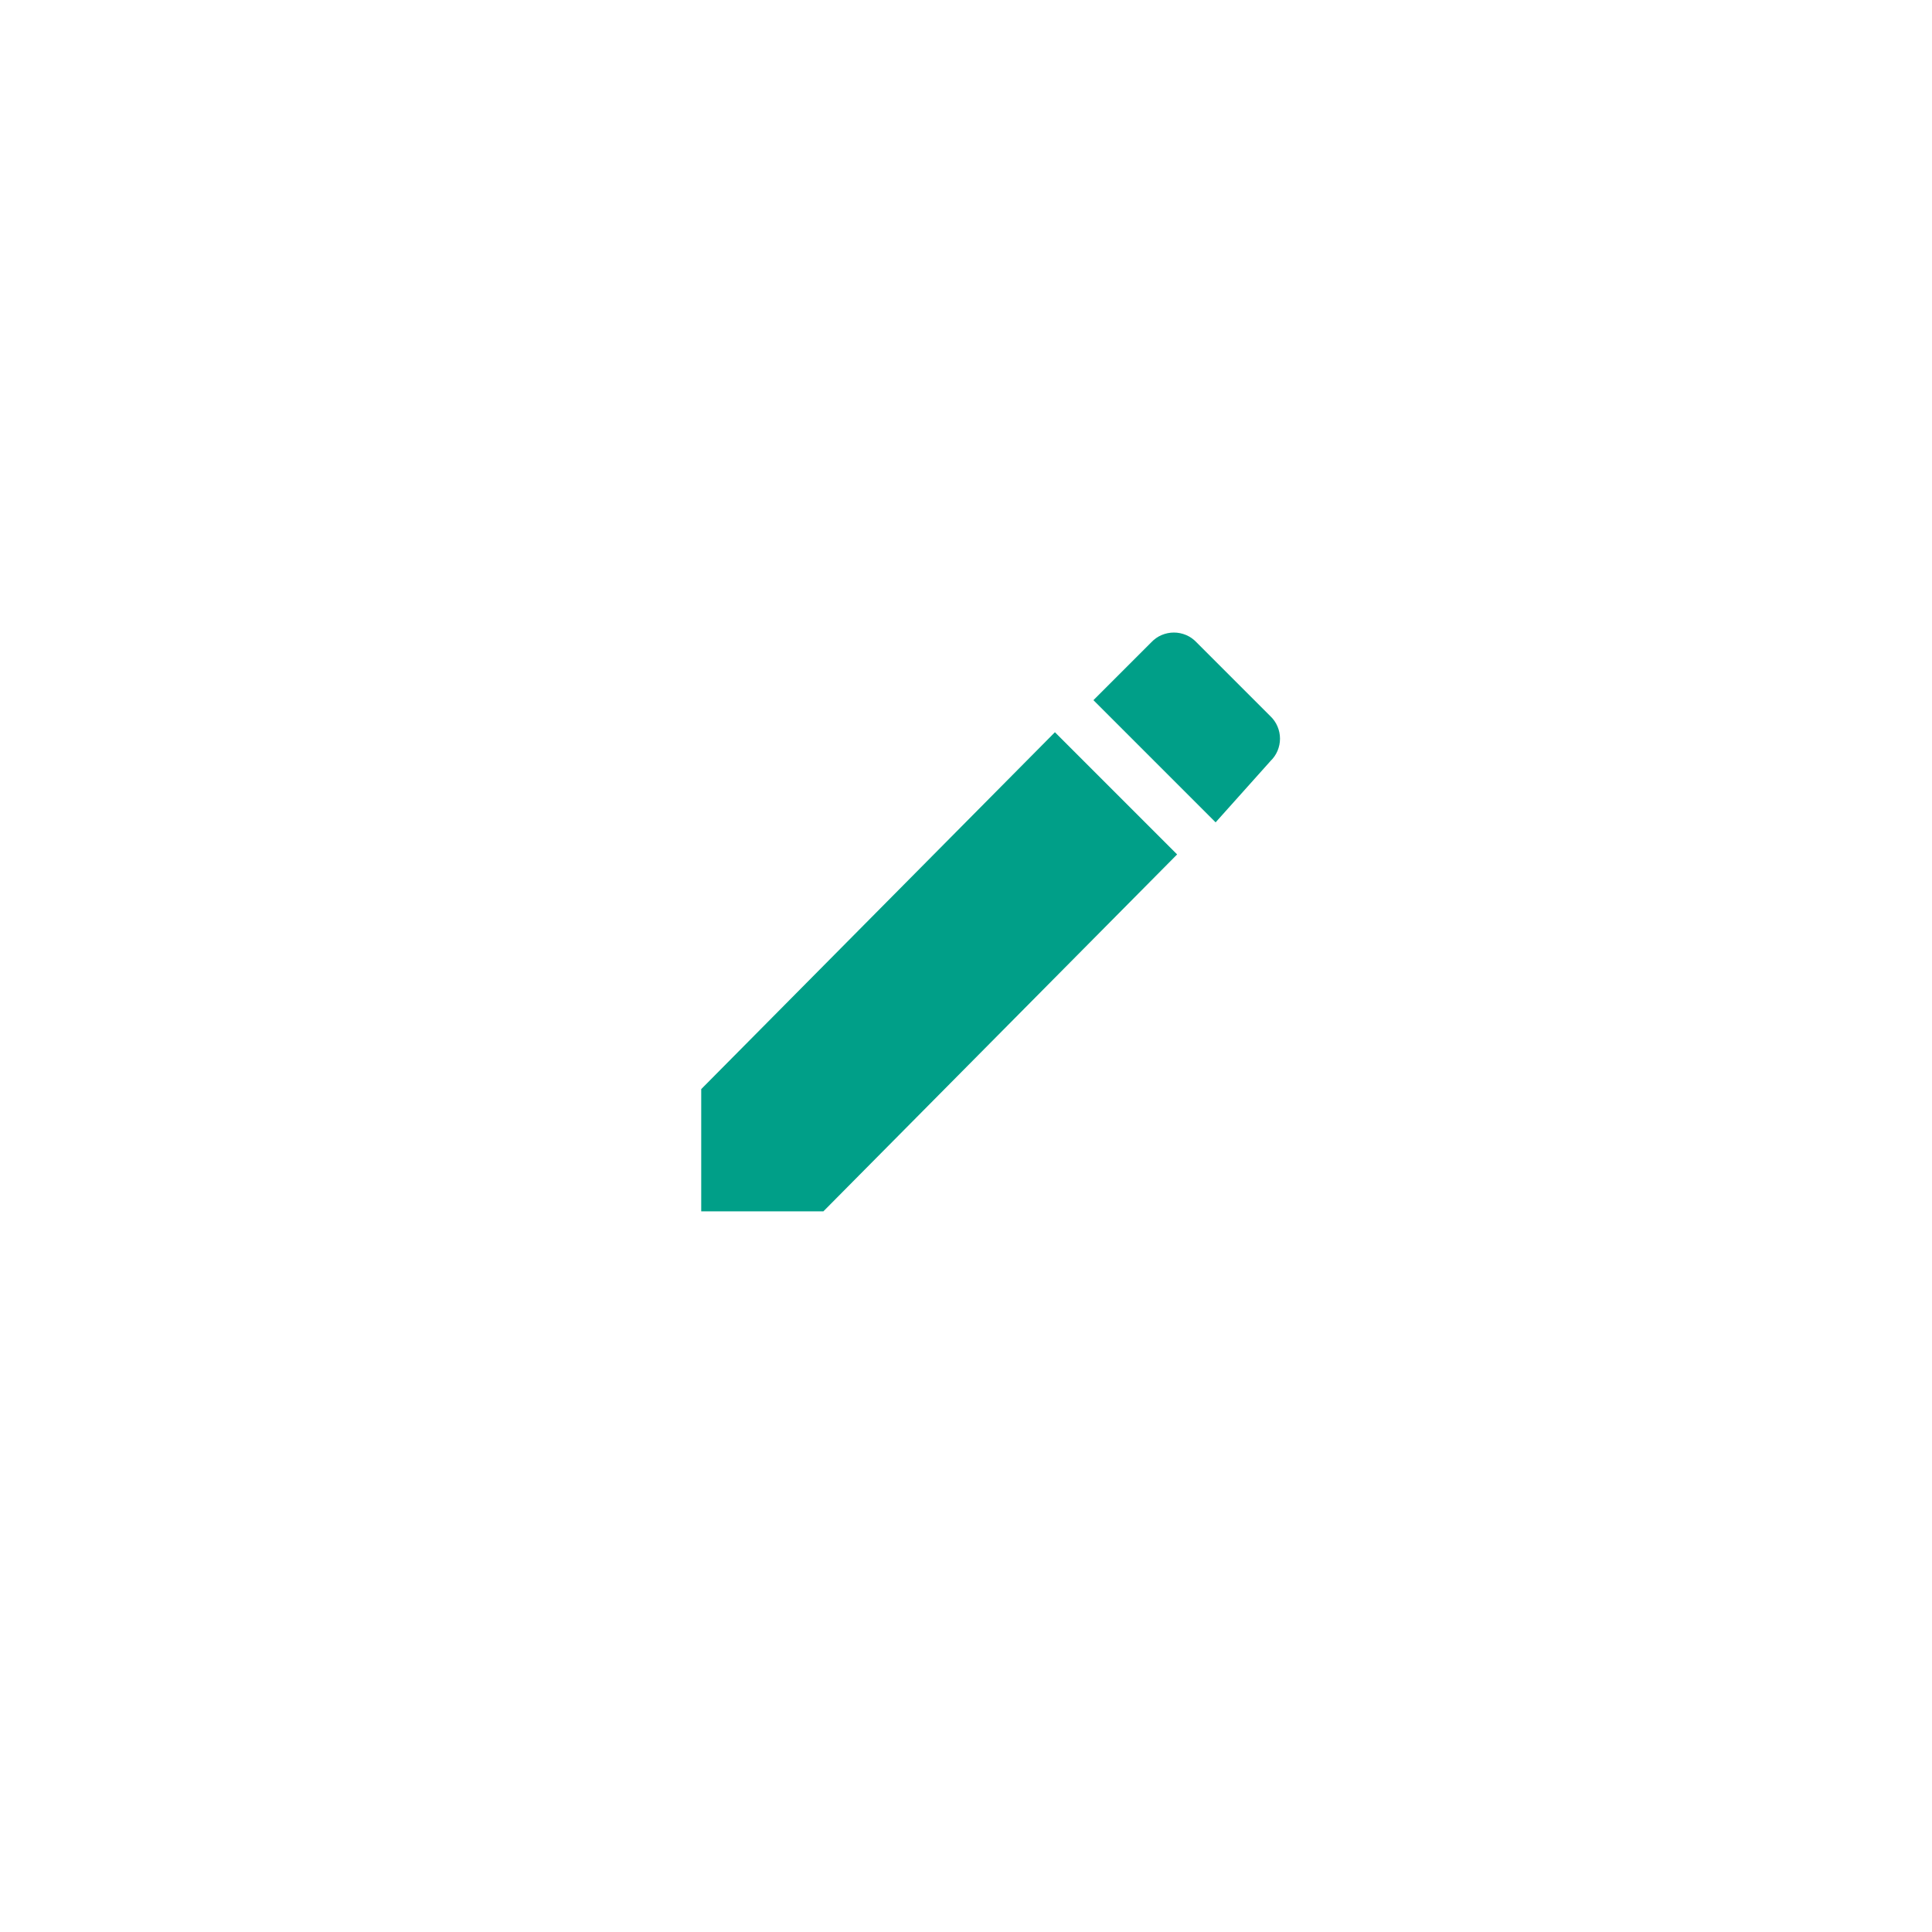 <svg width="40" height="40" viewBox="0 0 40 40" fill="none" xmlns="http://www.w3.org/2000/svg">
<g filter="url(#filter0_d)">
<path fill-rule="evenodd" clip-rule="evenodd" d="M20 34.5C23.066 34.5 26.062 33.591 28.611 31.888C31.16 30.185 33.147 27.764 34.32 24.932C35.493 22.099 35.8 18.983 35.202 15.976C34.604 12.969 33.128 10.208 30.96 8.04C28.792 5.872 26.031 4.396 23.024 3.798C20.017 3.2 16.901 3.507 14.068 4.68C11.236 5.853 8.815 7.84 7.112 10.389C5.409 12.938 4.5 15.934 4.5 19C4.5 23.111 6.133 27.053 9.04 29.96C11.947 32.867 15.889 34.5 20 34.5Z" fill="white"/>
</g>
<path fill-rule="evenodd" clip-rule="evenodd" d="M22.036 23.183L19.994 21.141L17.906 23.229C17.766 23.376 17.598 23.494 17.412 23.575C17.226 23.657 17.026 23.7 16.823 23.703C16.62 23.706 16.419 23.669 16.23 23.593C16.042 23.517 15.871 23.404 15.727 23.261C15.585 23.117 15.474 22.947 15.399 22.759C15.325 22.572 15.289 22.371 15.294 22.169C15.298 21.968 15.343 21.769 15.426 21.585C15.509 21.401 15.628 21.236 15.776 21.099L17.864 19.011L15.814 16.96C15.66 16.826 15.536 16.662 15.448 16.478C15.36 16.295 15.31 16.095 15.302 15.892C15.294 15.688 15.327 15.485 15.4 15.295C15.473 15.104 15.584 14.931 15.726 14.785C15.873 14.639 16.049 14.523 16.241 14.446C16.434 14.368 16.64 14.329 16.848 14.332C17.056 14.335 17.261 14.38 17.451 14.463C17.642 14.546 17.814 14.666 17.957 14.817L20.008 16.867L22.099 14.776C22.236 14.628 22.401 14.509 22.585 14.426C22.769 14.343 22.968 14.298 23.17 14.293C23.372 14.289 23.572 14.325 23.759 14.399C23.947 14.473 24.118 14.585 24.261 14.726C24.404 14.871 24.517 15.042 24.593 15.23C24.669 15.418 24.706 15.62 24.703 15.823C24.7 16.026 24.657 16.226 24.575 16.412C24.494 16.598 24.376 16.766 24.229 16.906L22.137 18.997L24.179 21.039C24.33 21.183 24.45 21.355 24.533 21.545C24.616 21.735 24.661 21.94 24.664 22.148C24.667 22.355 24.628 22.562 24.551 22.754C24.473 22.947 24.358 23.122 24.212 23.27C24.066 23.412 23.892 23.523 23.702 23.595C23.512 23.668 23.309 23.701 23.105 23.693C22.902 23.685 22.702 23.636 22.519 23.548C22.335 23.46 22.171 23.335 22.037 23.182L22.036 23.183Z" fill="white"/>
<path d="M14.518 22.549V25.079H17.048L24.371 17.69L21.841 15.16L14.518 22.549ZM26.301 15.759C26.364 15.699 26.415 15.627 26.449 15.547C26.483 15.466 26.501 15.38 26.501 15.293C26.501 15.206 26.483 15.12 26.449 15.04C26.415 14.959 26.364 14.887 26.301 14.827L24.77 13.296C24.71 13.233 24.638 13.182 24.558 13.148C24.477 13.114 24.391 13.096 24.304 13.096C24.217 13.096 24.131 13.114 24.05 13.148C23.97 13.182 23.898 13.233 23.838 13.296L22.638 14.496L25.168 17.026L26.3 15.761L26.301 15.759Z" fill="#009F88"/>
<defs>
<filter id="filter0_d" x="1.5" y="1.5" width="37" height="37" filterUnits="userSpaceOnUse" color-interpolation-filters="sRGB">
<feFlood flood-opacity="0" result="BackgroundImageFix"/>
<feColorMatrix in="SourceAlpha" type="matrix" values="0 0 0 0 0 0 0 0 0 0 0 0 0 0 0 0 0 0 127 0"/>
<feOffset dy="1"/>
<feGaussianBlur stdDeviation="1.5"/>
<feColorMatrix type="matrix" values="0 0 0 0 0 0 0 0 0 0 0 0 0 0 0 0 0 0 0.176 0"/>
<feBlend mode="normal" in2="BackgroundImageFix" result="effect1_dropShadow"/>
<feBlend mode="normal" in="SourceGraphic" in2="effect1_dropShadow" result="shape"/>
</filter>
</defs>
</svg>
